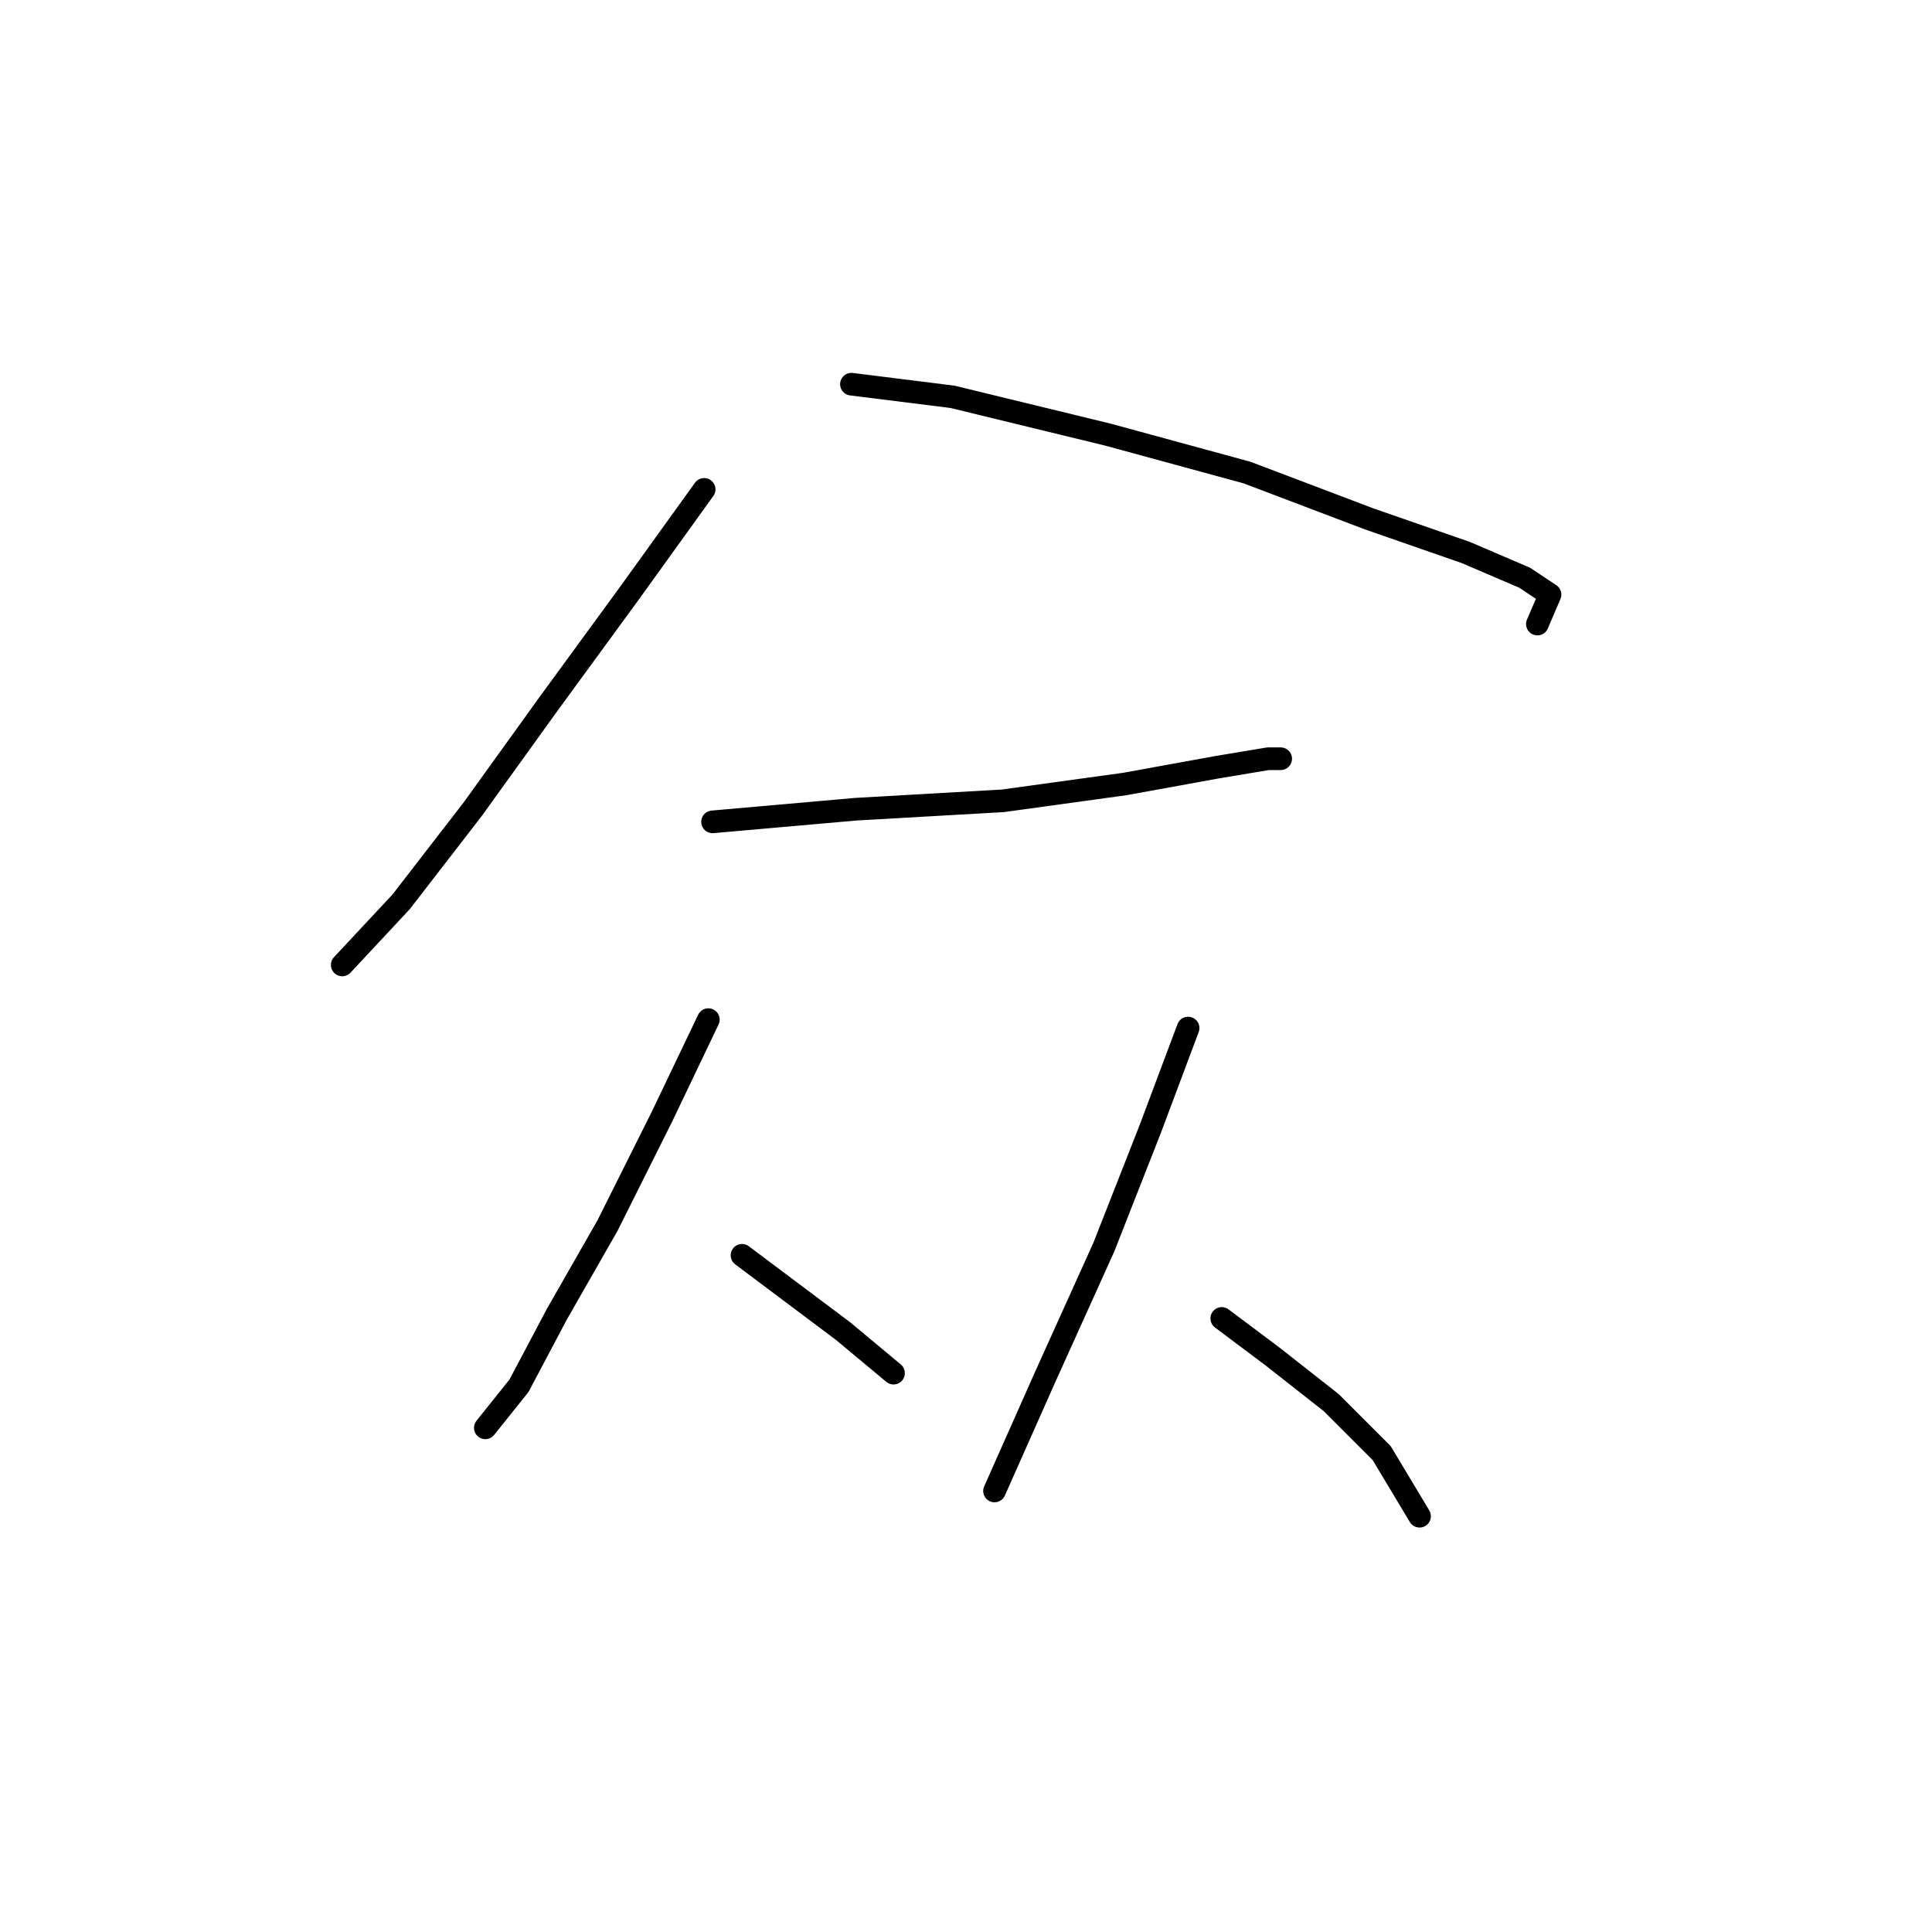 <?xml version="1.0" standalone="no"?>
    <svg width="256" height="256" xmlns="http://www.w3.org/2000/svg" version="1.1">
    <polyline stroke="black" stroke-width="3" stroke-linecap="round" fill="transparent" stroke-linejoin="round" points="93.303 64.847 83.266 78.788 72.671 93.286 62.634 107.227 53.154 119.494 45.347 127.859 45.347 127.859 " />
        <polyline stroke="black" stroke-width="3" stroke-linecap="round" fill="transparent" stroke-linejoin="round" points="112.82 50.907 126.202 52.58 146.834 57.598 165.236 62.617 181.407 68.751 194.232 73.212 202.039 76.558 205.385 78.788 203.712 82.691 203.712 82.691 " />
        <polyline stroke="black" stroke-width="3" stroke-linecap="round" fill="transparent" stroke-linejoin="round" points="94.418 108.9 113.377 107.227 132.894 106.111 149.065 103.881 161.333 101.65 168.024 100.535 169.697 100.535 169.697 100.535 " />
        <polyline stroke="black" stroke-width="3" stroke-linecap="round" fill="transparent" stroke-linejoin="round" points="93.86 135.108 87.727 147.933 80.478 162.431 73.786 174.141 68.768 183.621 64.307 189.197 64.307 189.197 " />
        <polyline stroke="black" stroke-width="3" stroke-linecap="round" fill="transparent" stroke-linejoin="round" points="98.321 166.334 105.013 171.353 111.704 176.372 118.396 181.948 118.396 181.948 " />
        <polyline stroke="black" stroke-width="3" stroke-linecap="round" fill="transparent" stroke-linejoin="round" points="157.429 136.223 152.411 149.606 146.277 165.219 138.47 182.505 131.779 197.561 131.779 197.561 " />
        <polyline stroke="black" stroke-width="3" stroke-linecap="round" fill="transparent" stroke-linejoin="round" points="161.89 174.699 168.582 179.717 176.388 185.851 183.08 192.543 188.098 200.907 188.098 200.907 " />
        </svg>